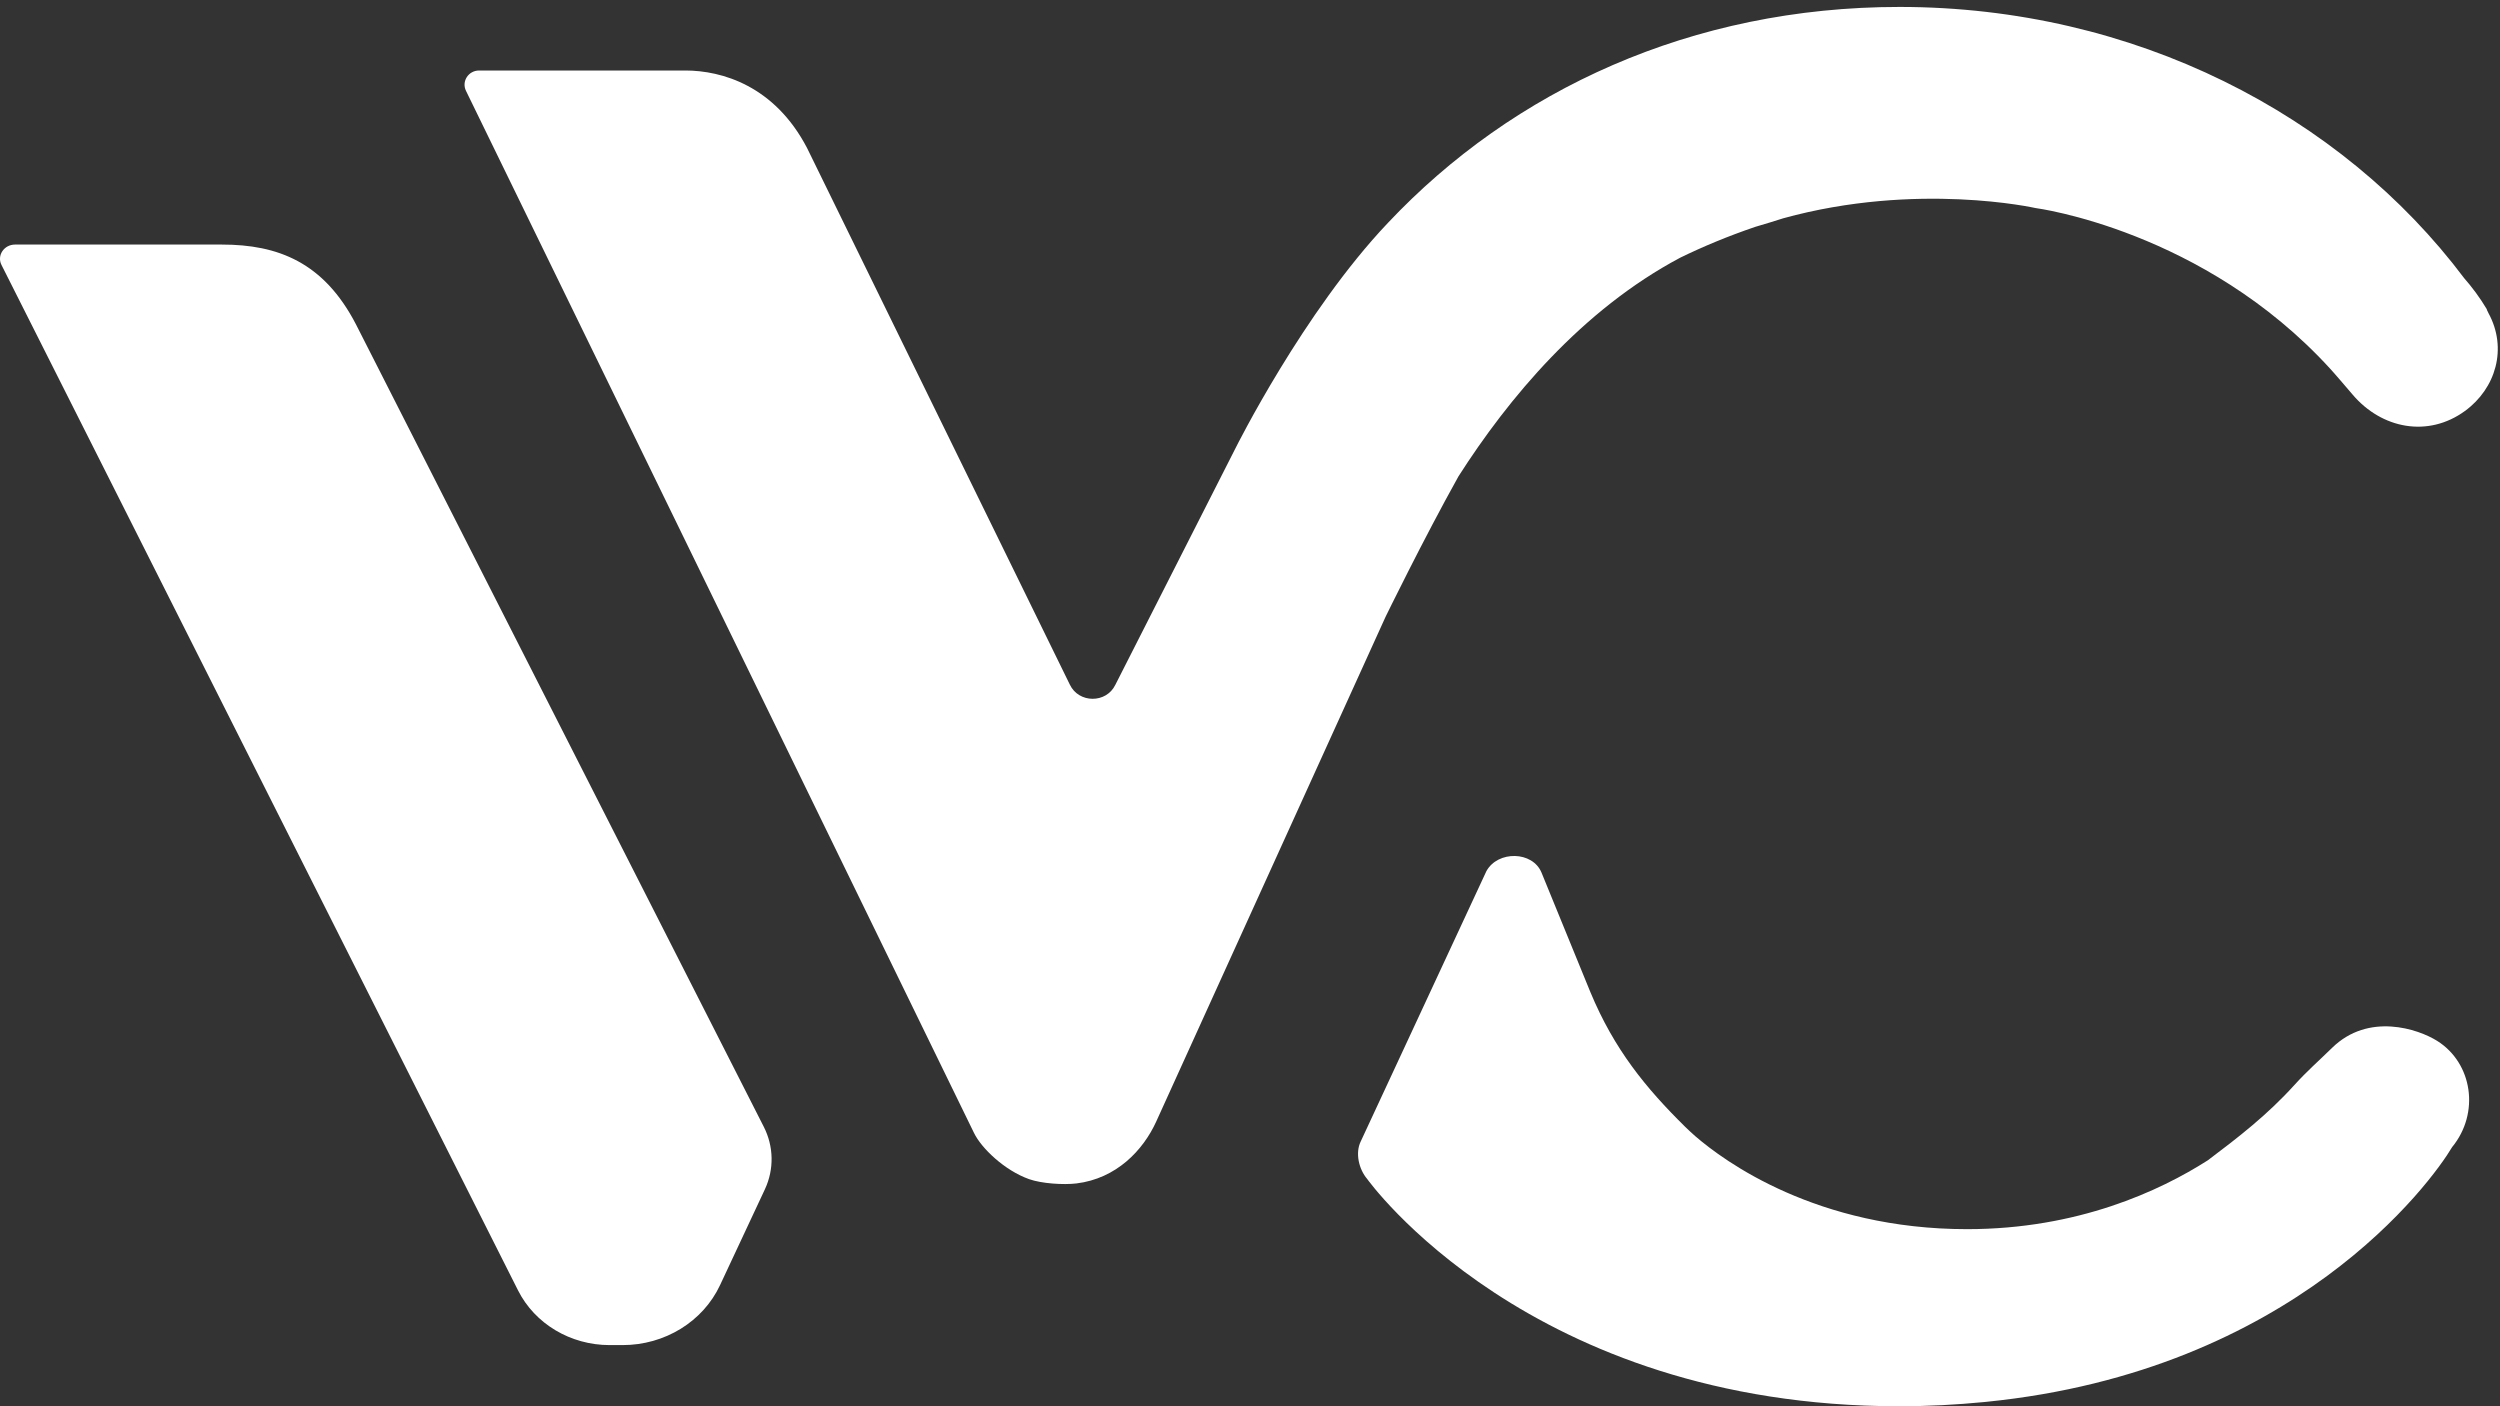 <?xml version="1.0" encoding="UTF-8"?>
<svg width="80px" height="45px" viewBox="0 0 80 45" version="1.1" xmlns="http://www.w3.org/2000/svg" xmlns:xlink="http://www.w3.org/1999/xlink">
    <rect x="0" y="0" width="80" height="45" fill="#333333" stroke="none"/>
    <!-- Generator: Sketch 49.2 (51160) - http://www.bohemiancoding.com/sketch -->
    <title>Page 1 Copy@2x</title>
    <desc>Created with Sketch.</desc>
    <defs></defs>
    <g id="Page-1" stroke="none" stroke-width="1" fill="none" fill-rule="evenodd">
        <g id="账号登录" transform="translate(-148, -160)" fill="#FFFFFF">
            <g id="Page-1-Copy" transform="translate(148, 160)">
                <path d="M77.989,33.308 C77.379,32.926 75.793,32.392 74.629,33.529 C74.184,33.964 73.832,34.267 73.42,34.721 C72.552,35.68 71.627,36.394 70.65,37.13 C69.113,38.11 66.49,39.333 62.947,39.333 C58.135,39.333 55.176,37.16 54.247,36.356 C54.14,36.259 54.032,36.164 53.928,36.061 C52.669,34.819 51.656,33.586 50.891,31.745 L49.329,27.925 C49.044,27.231 47.93,27.213 47.565,27.876 L43.543,36.527 C43.363,36.895 43.481,37.412 43.75,37.727 C43.75,37.727 48.923,45 60.771,45 C61.716,45 62.614,44.951 63.475,44.867 C63.503,44.864 63.531,44.862 63.558,44.859 C73.428,43.87 77.806,37.824 78.467,36.709 C79.36,35.622 79.125,34.021 77.989,33.308" id="Fill-1"></path>
                <path d="M11.389,10.376 C10.358,8.389 8.89,7.826 7.1,7.826 L0.482,7.826 C0.128,7.826 -0.105,8.175 0.047,8.477 L16.578,41.294 C17.116,42.362 18.256,43.043 19.509,43.043 L19.923,43.043 C21.273,43.043 22.495,42.291 23.041,41.125 L24.475,38.061 C24.775,37.42 24.762,36.687 24.44,36.055 L11.389,10.376 Z" id="Fill-3"></path>
                <g id="Group-7" transform="translate(14.815, 0)">
                    <path d="M64.816,10.02 C64.795,9.983 64.784,9.945 64.761,9.908 L64.768,9.903 C64.536,9.515 64.289,9.187 64.039,8.902 C60.105,3.663 53.481,0.222 45.97,0.222 C39.319,0.222 33.603,2.88 29.595,7.136 C26.89,9.987 24.726,14.333 24.726,14.333 L20.877,21.912 C20.586,22.515 19.705,22.51 19.419,21.906 L11.011,4.736 C9.971,2.742 8.283,2.256 7.113,2.256 L0.517,2.256 C0.174,2.256 -0.051,2.604 0.096,2.906 L16.351,36.25 C16.586,36.74 17.328,37.452 18.114,37.732 C18.512,37.874 19.212,37.92 19.63,37.87 C20.909,37.715 21.766,36.809 22.184,35.89 L25.848,27.826 L29.524,19.736 C29.524,19.736 30.726,17.269 31.857,15.242 C33.451,12.748 35.803,9.92 38.95,8.247 C39.679,7.891 40.475,7.559 41.348,7.261 C41.68,7.164 41.974,7.073 42.25,6.985 C46.537,5.803 50.324,6.658 50.324,6.658 C50.324,6.658 55.693,7.355 59.755,11.804 C59.8,11.855 59.845,11.903 59.889,11.954 C59.95,12.022 60.009,12.091 60.069,12.161 C60.203,12.316 60.338,12.472 60.465,12.623 C61.398,13.724 62.882,14.01 64.061,13.153 C65.055,12.429 65.43,11.143 64.816,10.02" id="Fill-5"></path>
                </g>
            </g>
        </g>
    </g>
</svg>